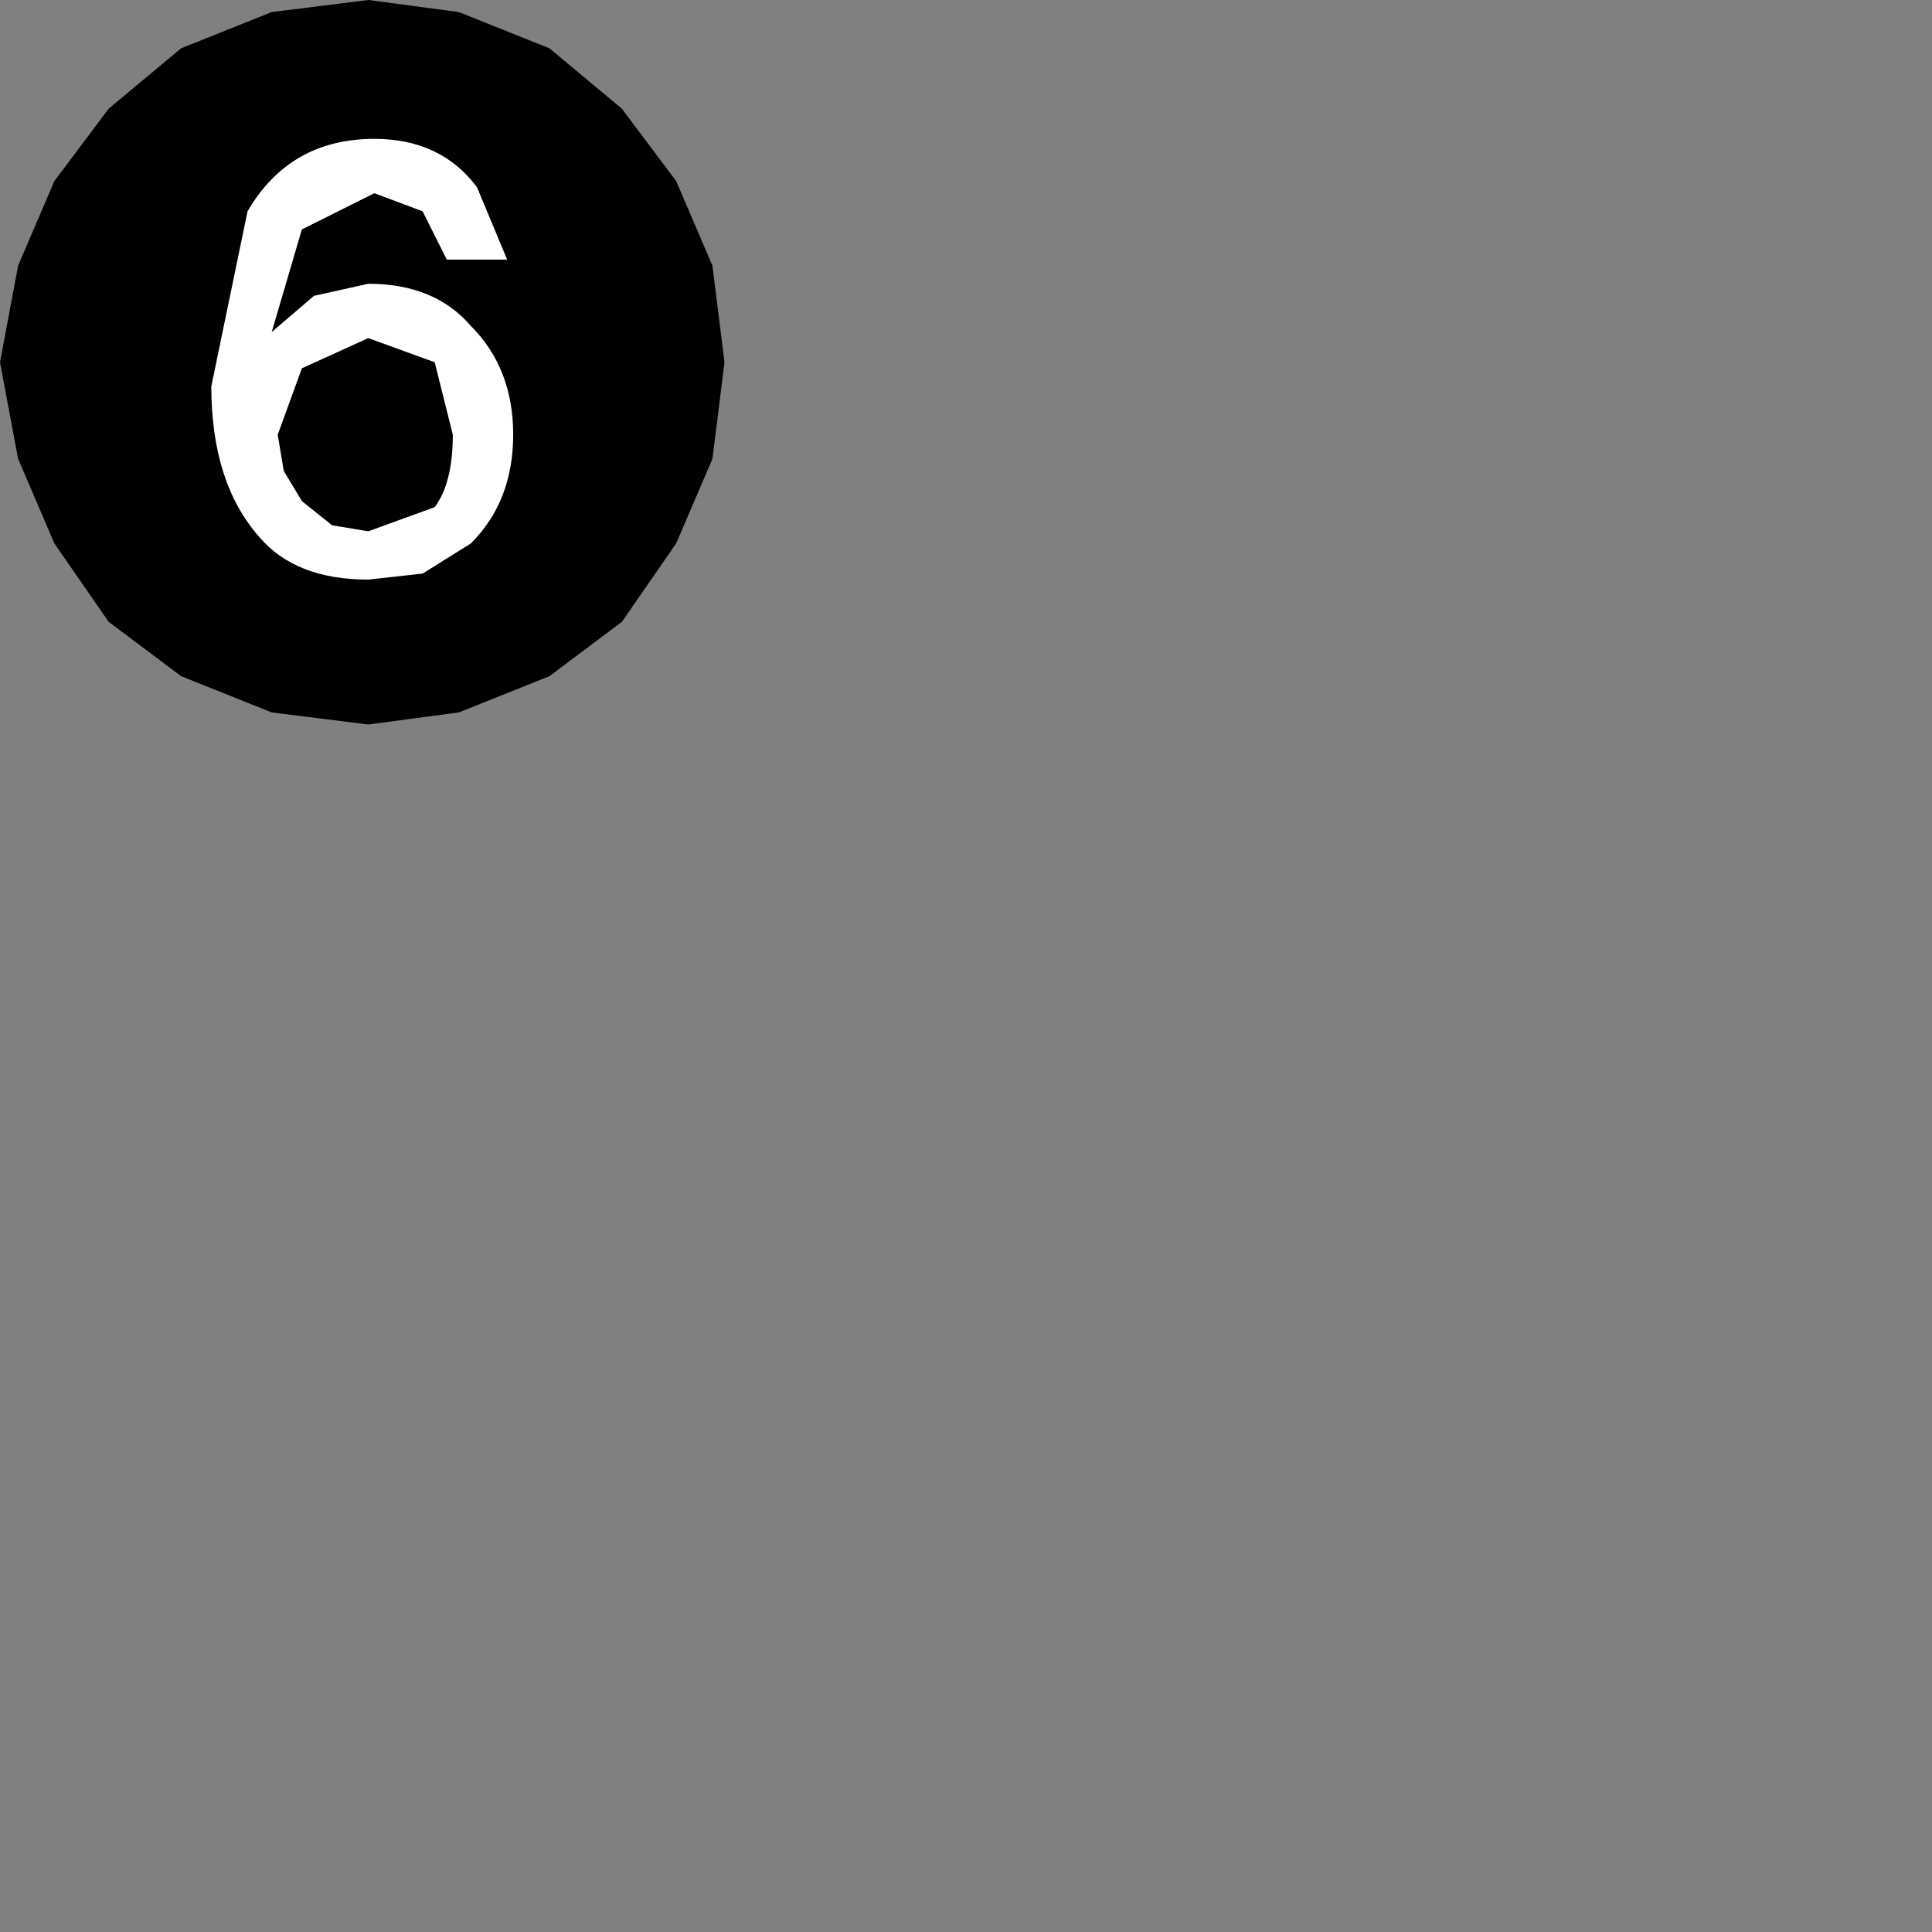 <?xml version="1.0" encoding="UTF-8" standalone="no"?>
<svg xmlns:xlink="http://www.w3.org/1999/xlink" height="16.0px" width="16.0px" xmlns="http://www.w3.org/2000/svg">
  <rect width="100%" height="100%" fill="#808080" stroke="none"/>
  <g transform="matrix(1.0, 0.0, 0.0, 1.0, 8.0, 8.0)">
    <path d="M-3.45 -7.6 L-2.85 -7.1 -2.4 -6.5 -2.1 -5.8 -2.0 -5.0 -2.1 -4.2 -2.4 -3.5 -2.85 -2.85 -3.45 -2.4 -4.2 -2.1 -4.95 -2.0 -5.75 -2.1 -6.5 -2.4 -7.1 -2.85 -7.55 -3.5 -7.85 -4.2 -8.0 -5.0 -7.85 -5.8 -7.55 -6.5 -7.1 -7.1 -6.5 -7.6 -5.75 -7.9 -4.95 -8.0 -4.2 -7.9 -3.45 -7.6" fill="#000000" fill-rule="evenodd" stroke="none"/>
    <path d="M8.0 -8.0 L8.0 8.0 -8.0 8.0 -8.0 -8.0 8.0 -8.0" fill="#009a33" fill-opacity="0.0" fill-rule="evenodd" stroke="none"/>
    <path d="M-4.05 -6.45 L-3.8 -5.85 -4.3 -5.85 -4.5 -6.25 -4.9 -6.4 -5.5 -6.1 -5.75 -5.25 -5.4 -5.55 -4.95 -5.65 Q-4.4 -5.65 -4.1 -5.3 -3.75 -4.95 -3.75 -4.4 -3.75 -3.85 -4.1 -3.5 L-4.5 -3.25 -4.95 -3.2 Q-5.55 -3.2 -5.85 -3.55 -6.25 -4.0 -6.25 -4.8 L-5.95 -6.25 Q-5.6 -6.85 -4.9 -6.85 -4.35 -6.85 -4.05 -6.45 M-5.7 -4.4 L-5.65 -4.1 -5.5 -3.85 -5.25 -3.65 -4.95 -3.6 -4.4 -3.8 Q-4.25 -4.0 -4.25 -4.4 L-4.4 -5.0 -4.95 -5.2 -5.5 -4.95 -5.7 -4.4" fill="#ffffff" fill-rule="evenodd" stroke="none"/>
  </g>
</svg>
